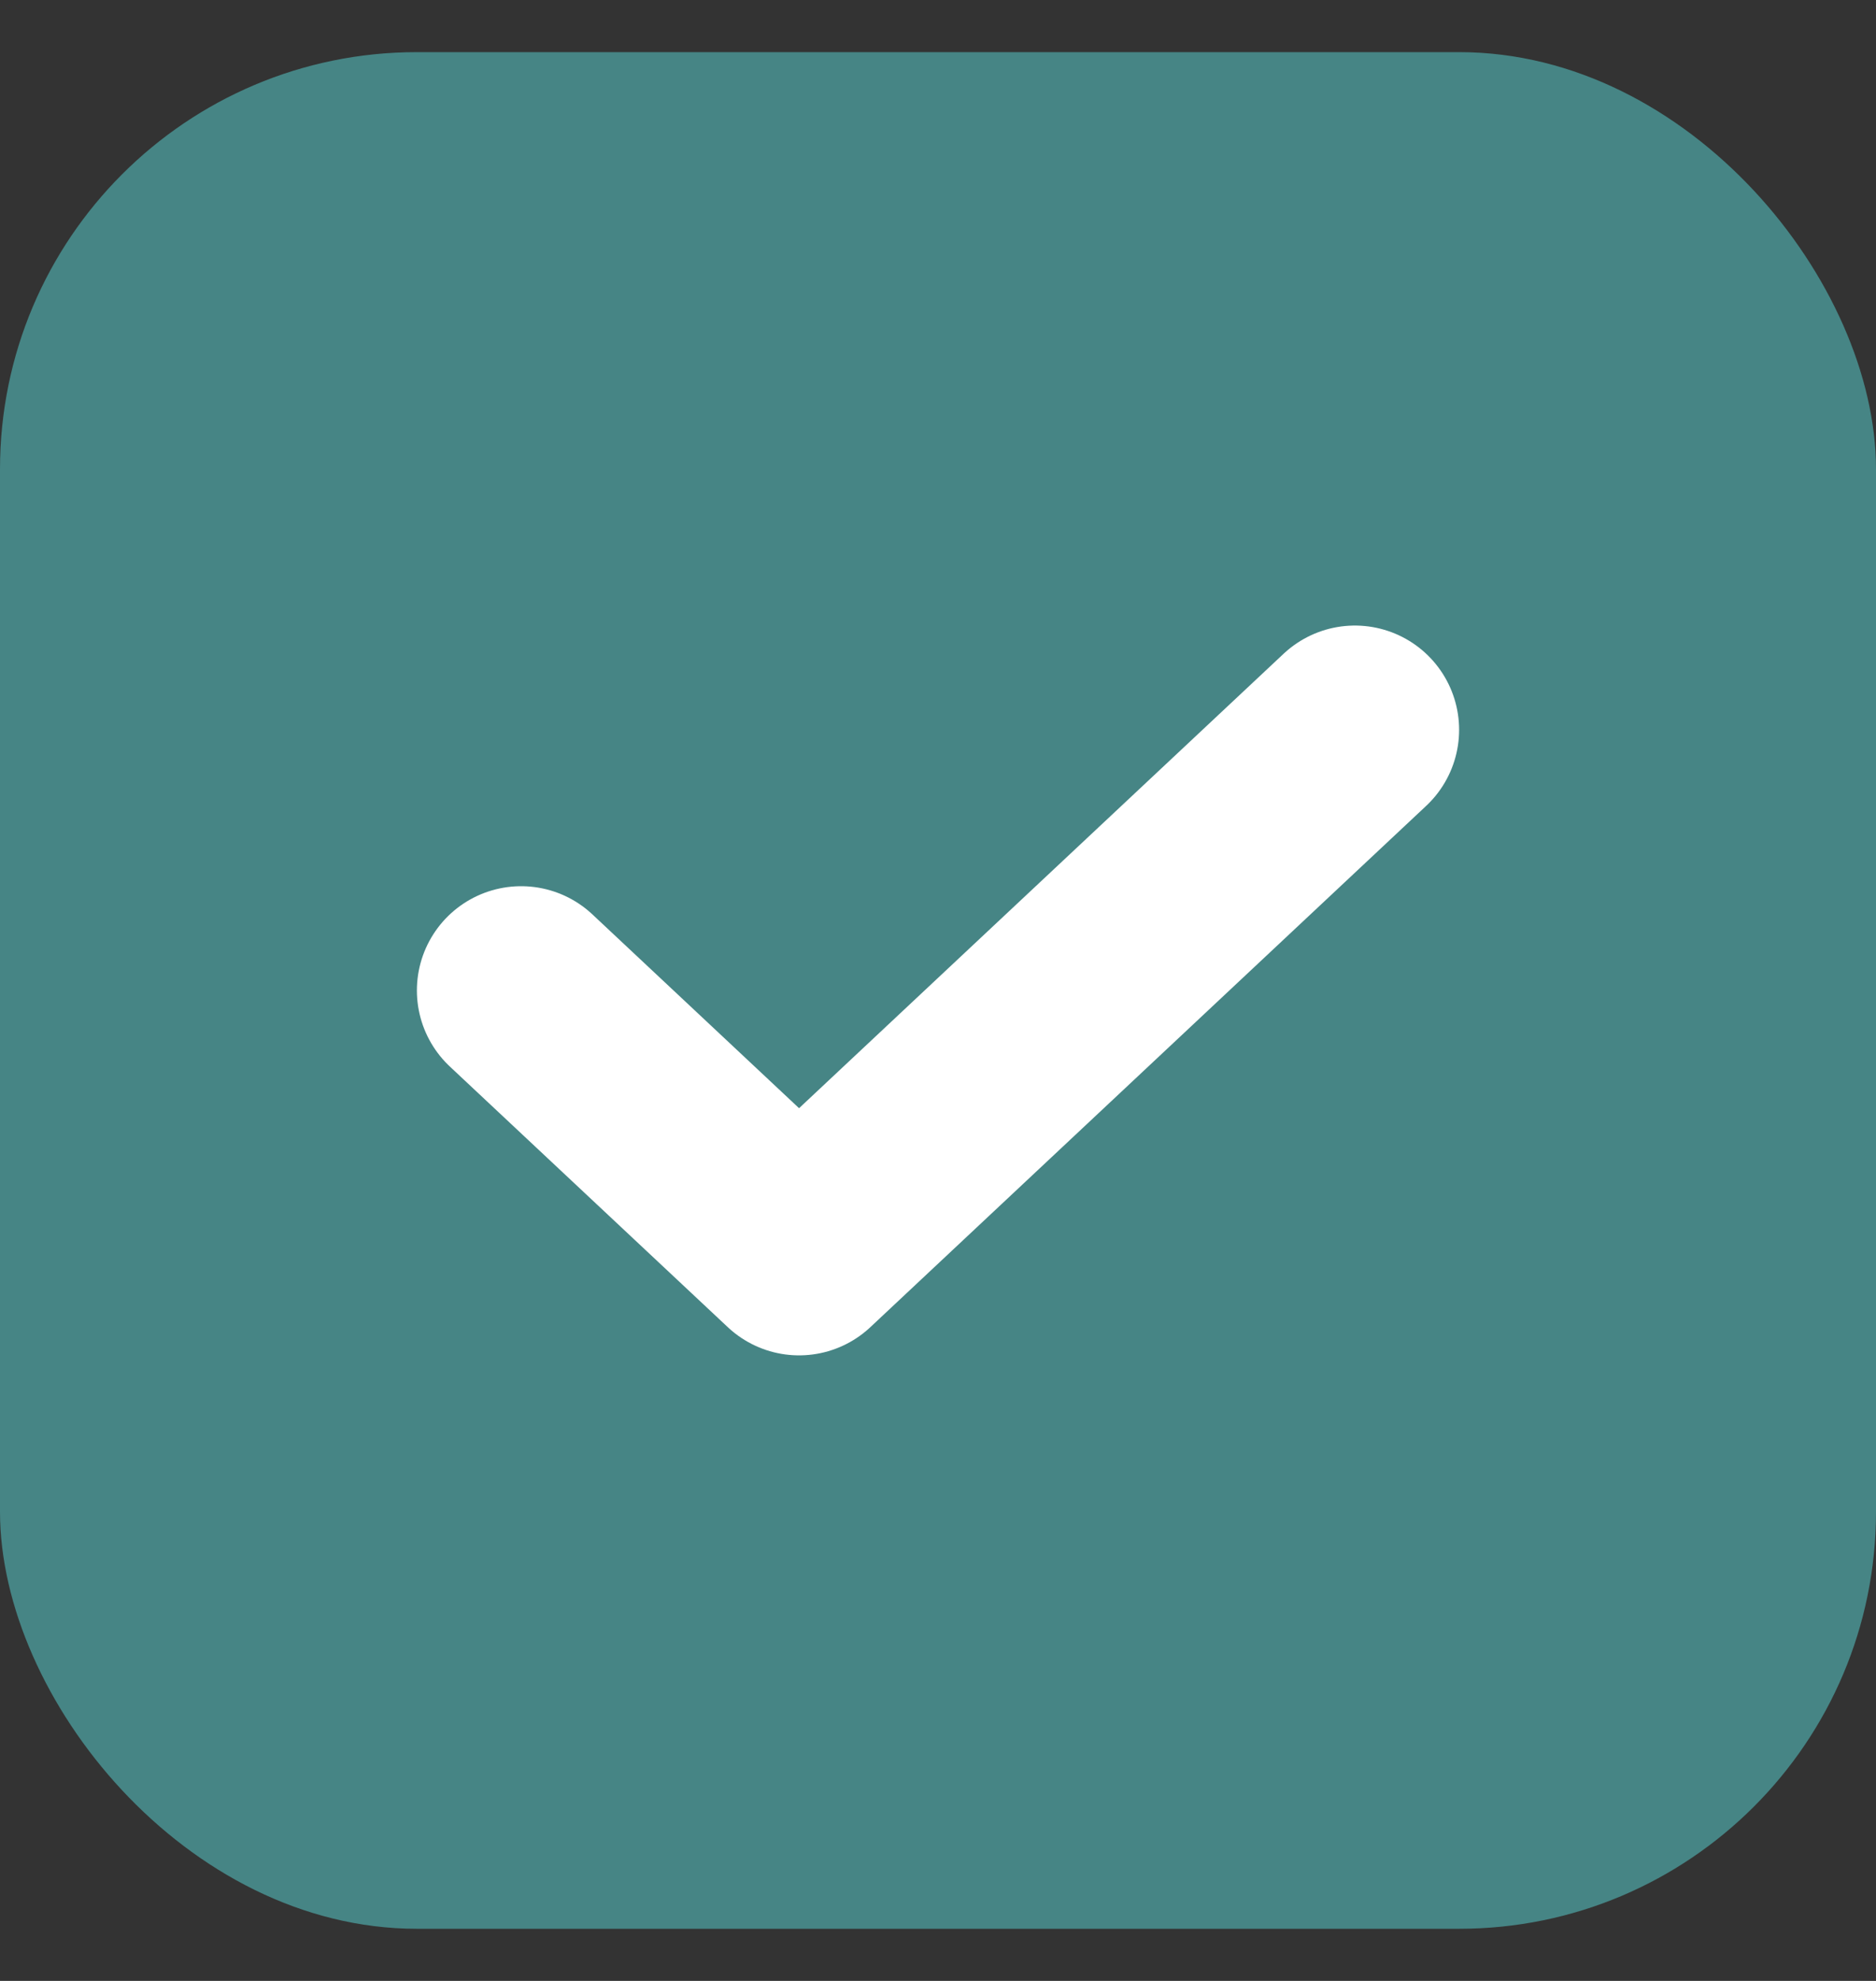 <svg width="18" height="19" viewBox="0 0 18 19" fill="none" xmlns="http://www.w3.org/2000/svg">
<rect x="0" y="0" width="18" height="19" fill="#333333" stroke="none"/>
<rect y="0.5" width="18" height="18" rx="4" fill="#468585"/>
<path d="M5 9.5L7.667 12L13 7" stroke="white" stroke-width="2" stroke-linecap="round" stroke-linejoin="round"/>
</svg>
